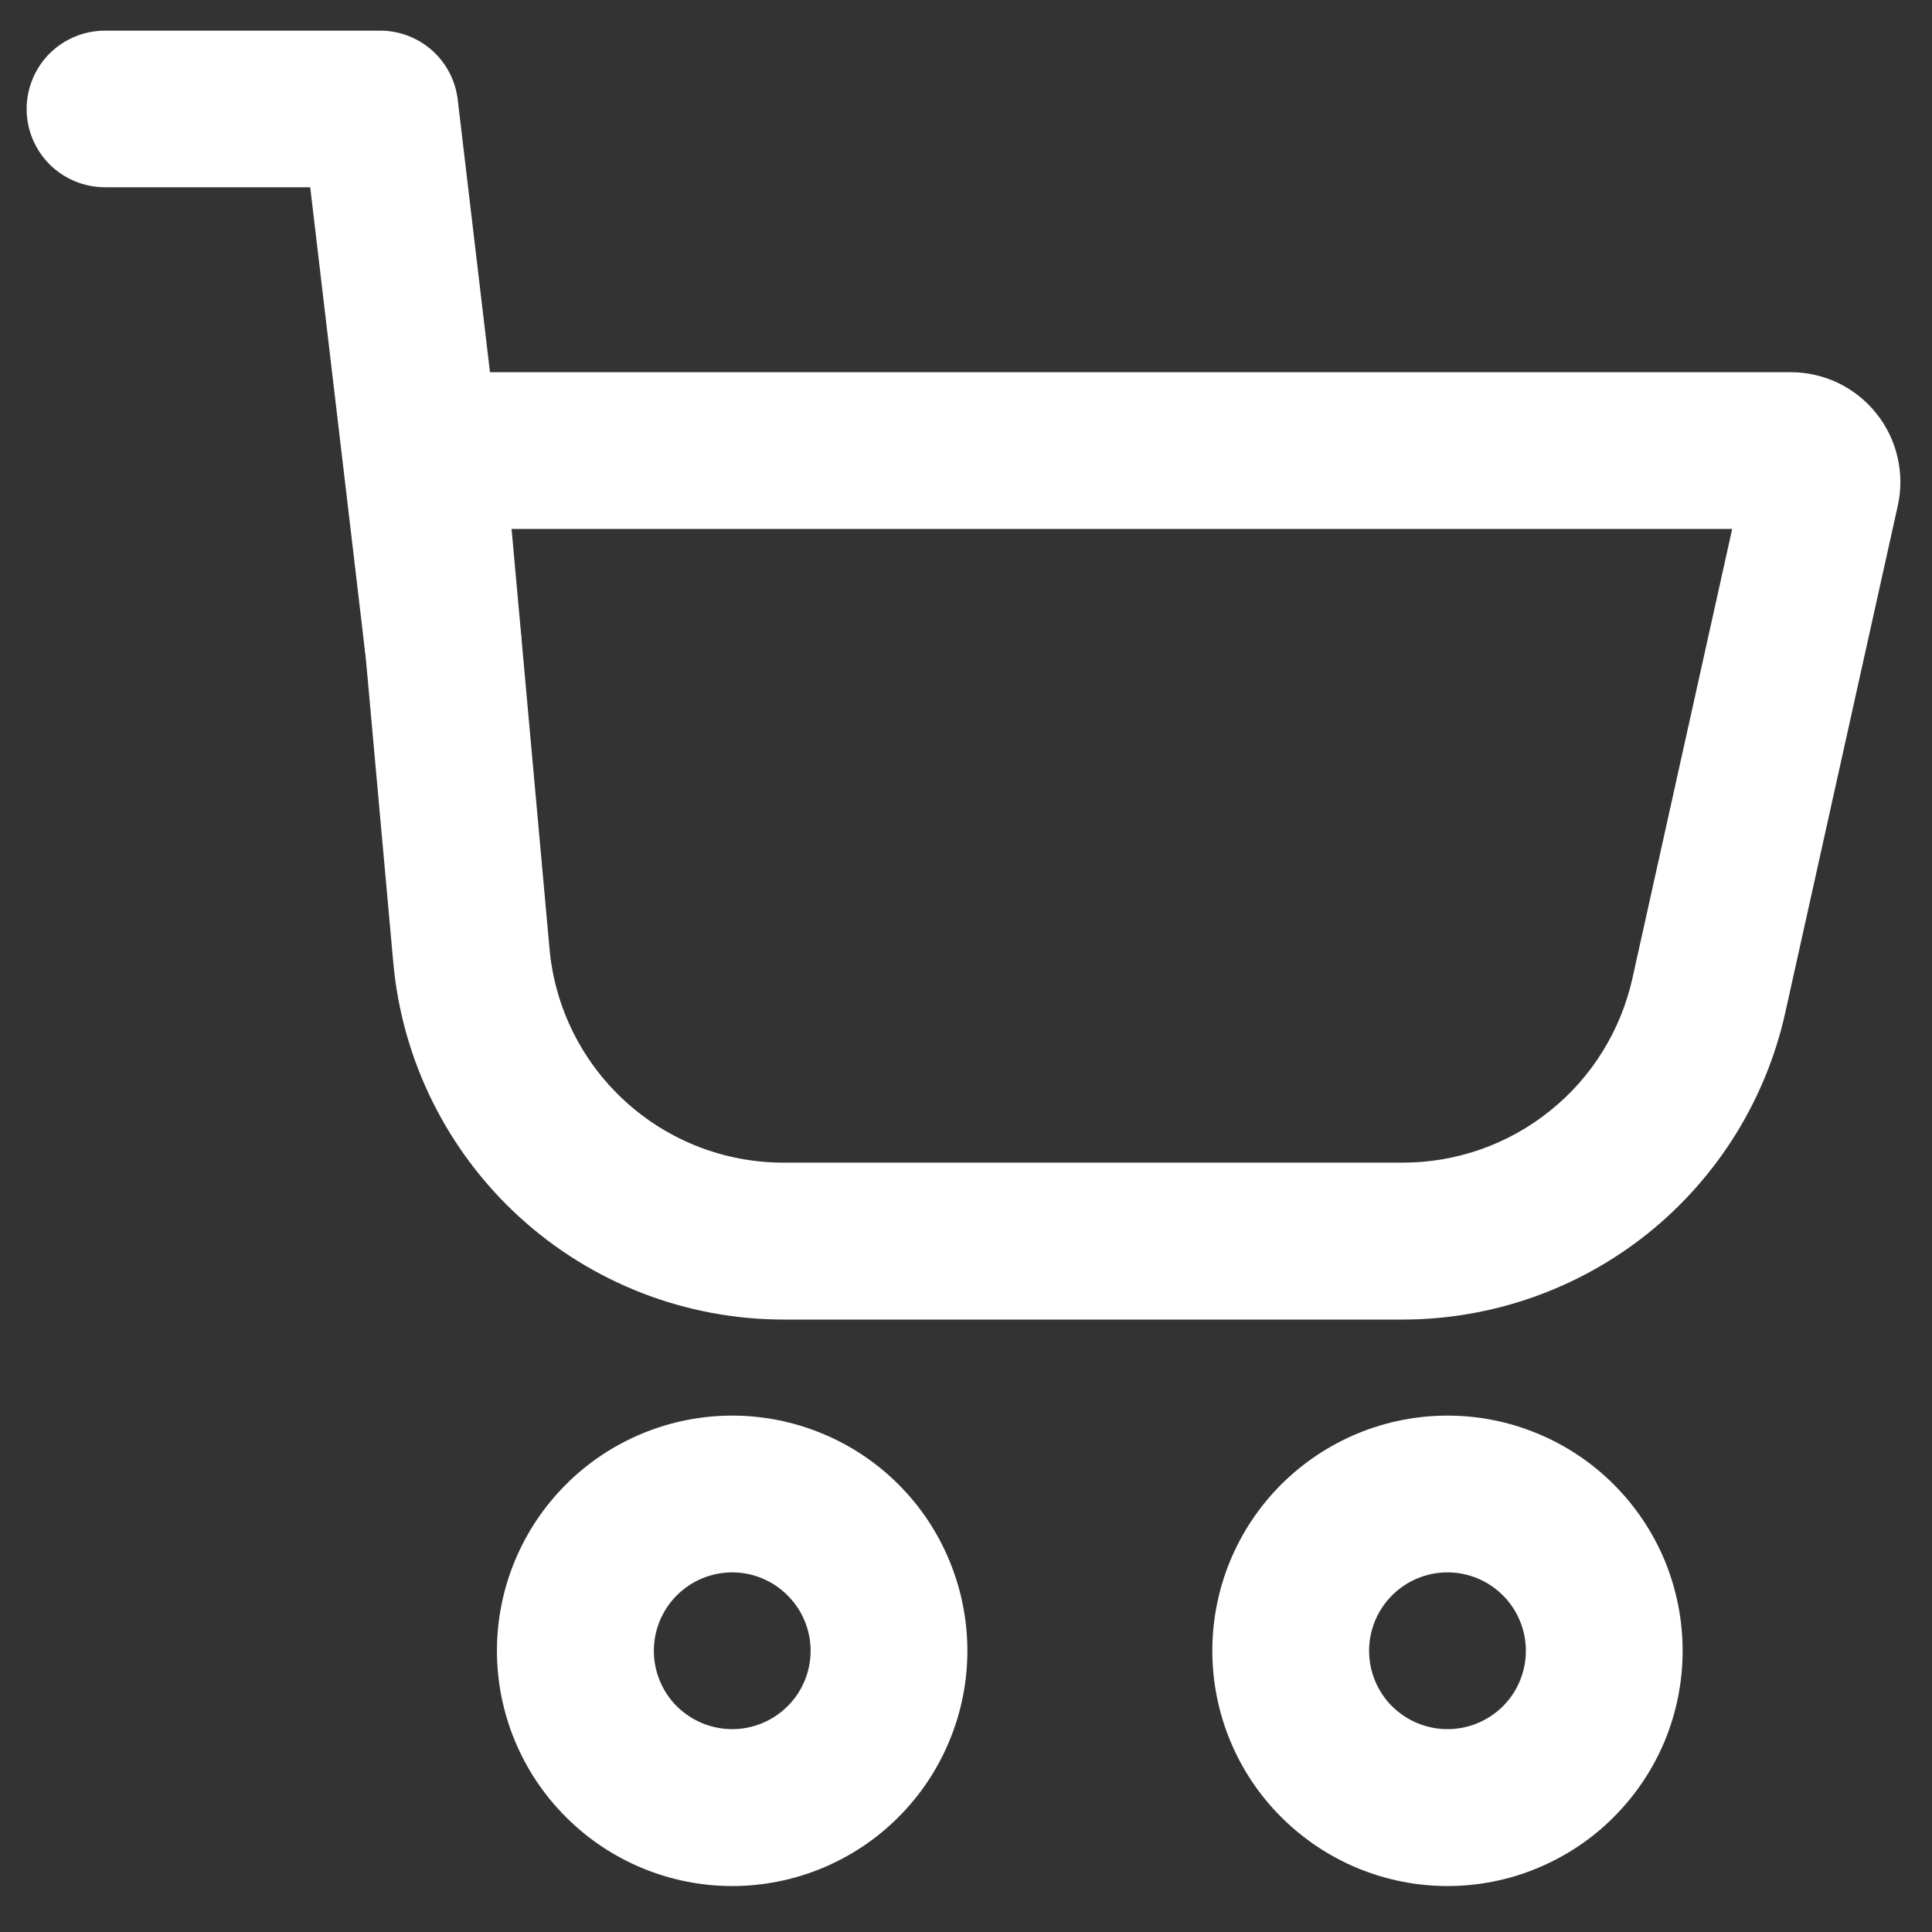 <svg width="14" height="14" viewBox="0 0 14 14" fill="none" xmlns="http://www.w3.org/2000/svg">
<rect x="0" y="0" width="14" height="14" fill="#333333" stroke="none"/>
<path fill-rule="evenodd" clip-rule="evenodd" d="M2.542 3.564C2.532 3.454 2.545 3.343 2.581 3.238C2.616 3.133 2.673 3.037 2.747 2.956C2.822 2.874 2.912 2.809 3.013 2.764C3.115 2.72 3.224 2.697 3.334 2.697H12.976C13.095 2.697 13.213 2.724 13.32 2.775C13.427 2.827 13.522 2.902 13.596 2.995C13.671 3.088 13.723 3.196 13.75 3.312C13.777 3.428 13.778 3.549 13.752 3.665L12.937 7.337C12.797 7.968 12.446 8.532 11.942 8.937C11.438 9.341 10.81 9.562 10.164 9.562H5.679C4.97 9.562 4.287 9.297 3.763 8.818C3.24 8.34 2.914 7.683 2.85 6.977L2.542 3.564ZM3.707 3.833L3.982 6.875C4.02 7.299 4.216 7.693 4.53 7.98C4.844 8.267 5.255 8.426 5.68 8.425H10.165C10.553 8.425 10.929 8.293 11.231 8.05C11.534 7.808 11.744 7.469 11.829 7.09L12.552 3.833H3.707Z" fill="white"/>
<path fill-rule="evenodd" clip-rule="evenodd" d="M0.193 0.79C0.193 0.639 0.253 0.495 0.359 0.388C0.466 0.282 0.61 0.222 0.761 0.222H2.754C2.893 0.222 3.027 0.273 3.131 0.365C3.235 0.458 3.301 0.585 3.317 0.723L3.774 4.587C3.792 4.737 3.749 4.888 3.656 5.006C3.562 5.124 3.426 5.201 3.276 5.218C3.126 5.236 2.976 5.193 2.857 5.1C2.739 5.007 2.662 4.87 2.645 4.72L2.248 1.357H0.761C0.61 1.357 0.466 1.297 0.359 1.191C0.253 1.084 0.193 0.941 0.193 0.79ZM5.306 12.53C5.456 12.53 5.601 12.47 5.707 12.364C5.814 12.258 5.874 12.113 5.874 11.962C5.874 11.812 5.814 11.667 5.707 11.561C5.601 11.454 5.456 11.394 5.306 11.394C5.155 11.394 5.011 11.454 4.904 11.561C4.798 11.667 4.738 11.812 4.738 11.962C4.738 12.113 4.798 12.258 4.904 12.364C5.011 12.47 5.155 12.53 5.306 12.53ZM5.306 13.667C5.53 13.667 5.751 13.623 5.958 13.537C6.165 13.451 6.353 13.326 6.511 13.167C6.669 13.009 6.795 12.821 6.88 12.614C6.966 12.408 7.01 12.186 7.01 11.962C7.01 11.739 6.966 11.517 6.88 11.31C6.795 11.103 6.669 10.915 6.511 10.757C6.353 10.599 6.165 10.473 5.958 10.388C5.751 10.302 5.53 10.258 5.306 10.258C4.854 10.258 4.42 10.438 4.101 10.757C3.781 11.077 3.601 11.51 3.601 11.962C3.601 12.414 3.781 12.848 4.101 13.167C4.42 13.487 4.854 13.667 5.306 13.667ZM10.489 12.53C10.64 12.53 10.784 12.47 10.891 12.364C10.997 12.258 11.057 12.113 11.057 11.962C11.057 11.812 10.997 11.667 10.891 11.561C10.784 11.454 10.64 11.394 10.489 11.394C10.338 11.394 10.194 11.454 10.087 11.561C9.981 11.667 9.921 11.812 9.921 11.962C9.921 12.113 9.981 12.258 10.087 12.364C10.194 12.47 10.338 12.53 10.489 12.53ZM10.489 13.667C10.713 13.667 10.935 13.623 11.141 13.537C11.348 13.451 11.536 13.326 11.694 13.167C11.852 13.009 11.978 12.821 12.064 12.614C12.149 12.408 12.193 12.186 12.193 11.962C12.193 11.739 12.149 11.517 12.064 11.31C11.978 11.103 11.852 10.915 11.694 10.757C11.536 10.599 11.348 10.473 11.141 10.388C10.935 10.302 10.713 10.258 10.489 10.258C10.037 10.258 9.604 10.438 9.284 10.757C8.964 11.077 8.785 11.51 8.785 11.962C8.785 12.414 8.964 12.848 9.284 13.167C9.604 13.487 10.037 13.667 10.489 13.667Z" fill="white"/>
</svg>
